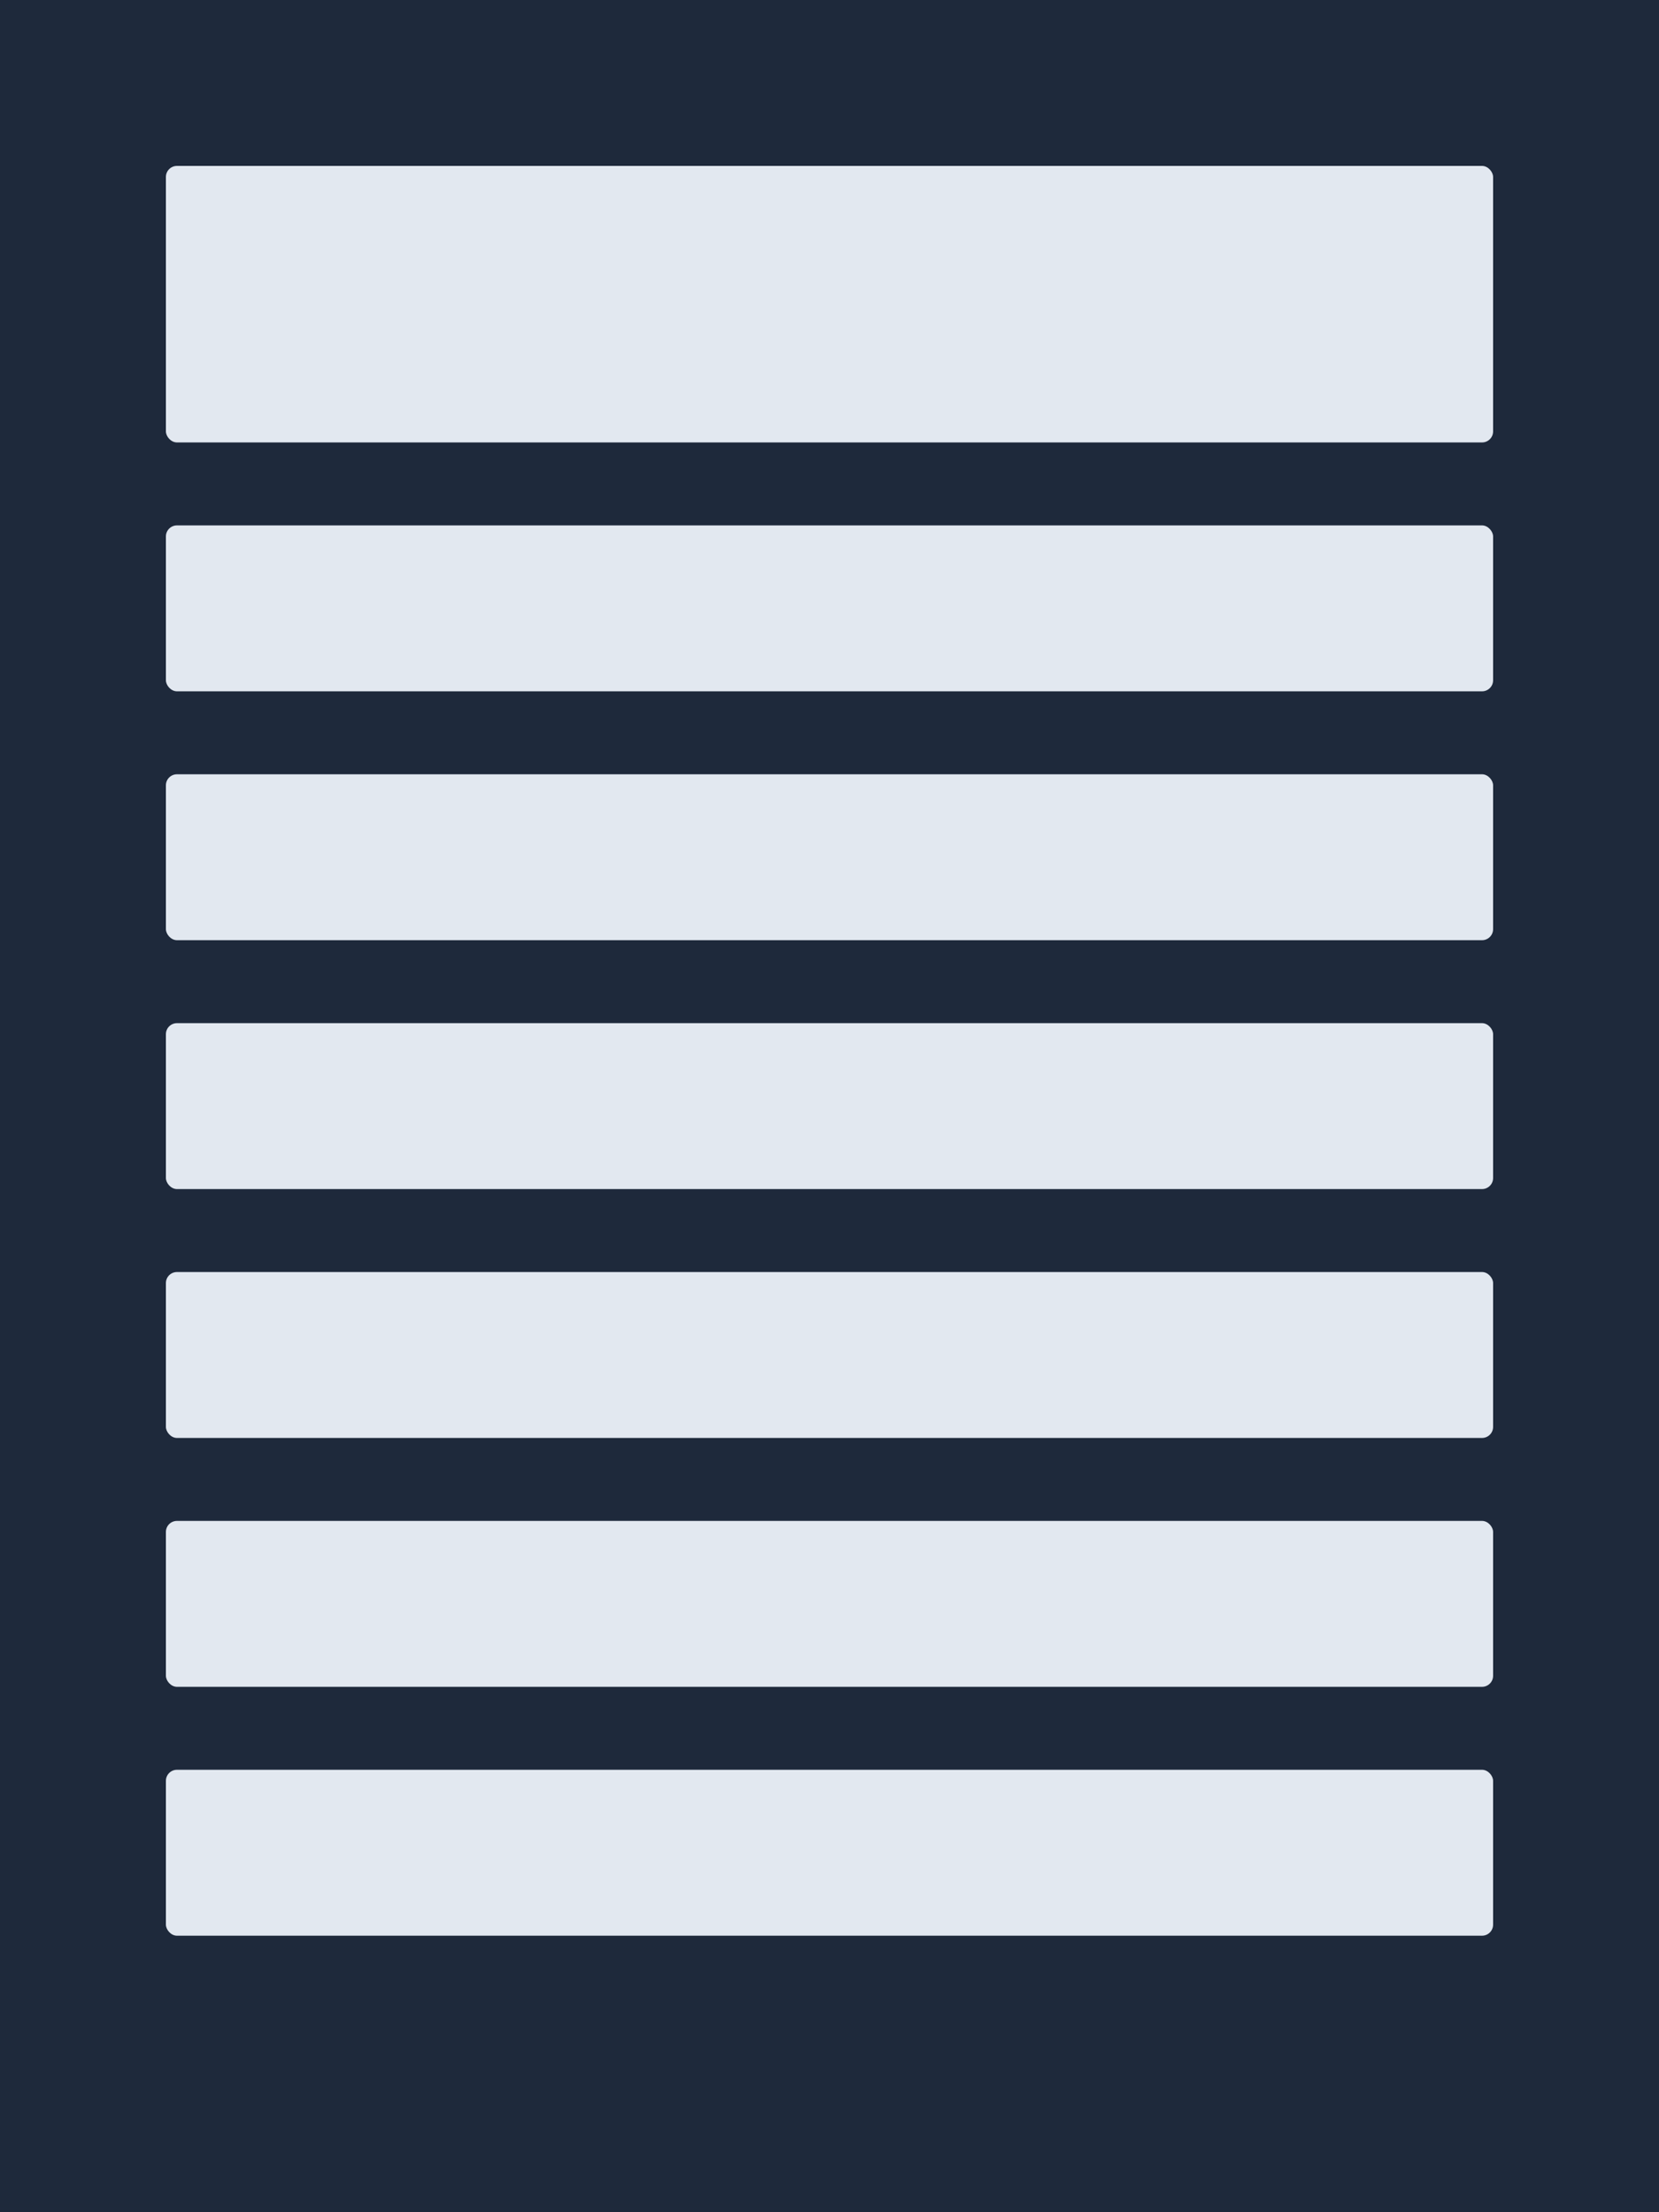 <?xml version="1.0" encoding="UTF-8"?>
<svg width="600" height="800" version="1.1" viewBox="0 0 600 800" xmlns="http://www.w3.org/2000/svg">
  <rect width="600" height="800" fill="#1e293b"/>
  <g fill="#e2e8f0">
    <rect x="60" y="60" width="480" height="100" rx="4"/>
    <rect x="60" y="190" width="480" height="60" rx="4"/>
    <rect x="60" y="280" width="480" height="60" rx="4"/>
    <rect x="60" y="370" width="480" height="60" rx="4"/>
    <rect x="60" y="460" width="480" height="60" rx="4"/>
    <rect x="60" y="550" width="480" height="60" rx="4"/>
    <rect x="60" y="640" width="480" height="60" rx="4"/>
  </g>
</svg> 